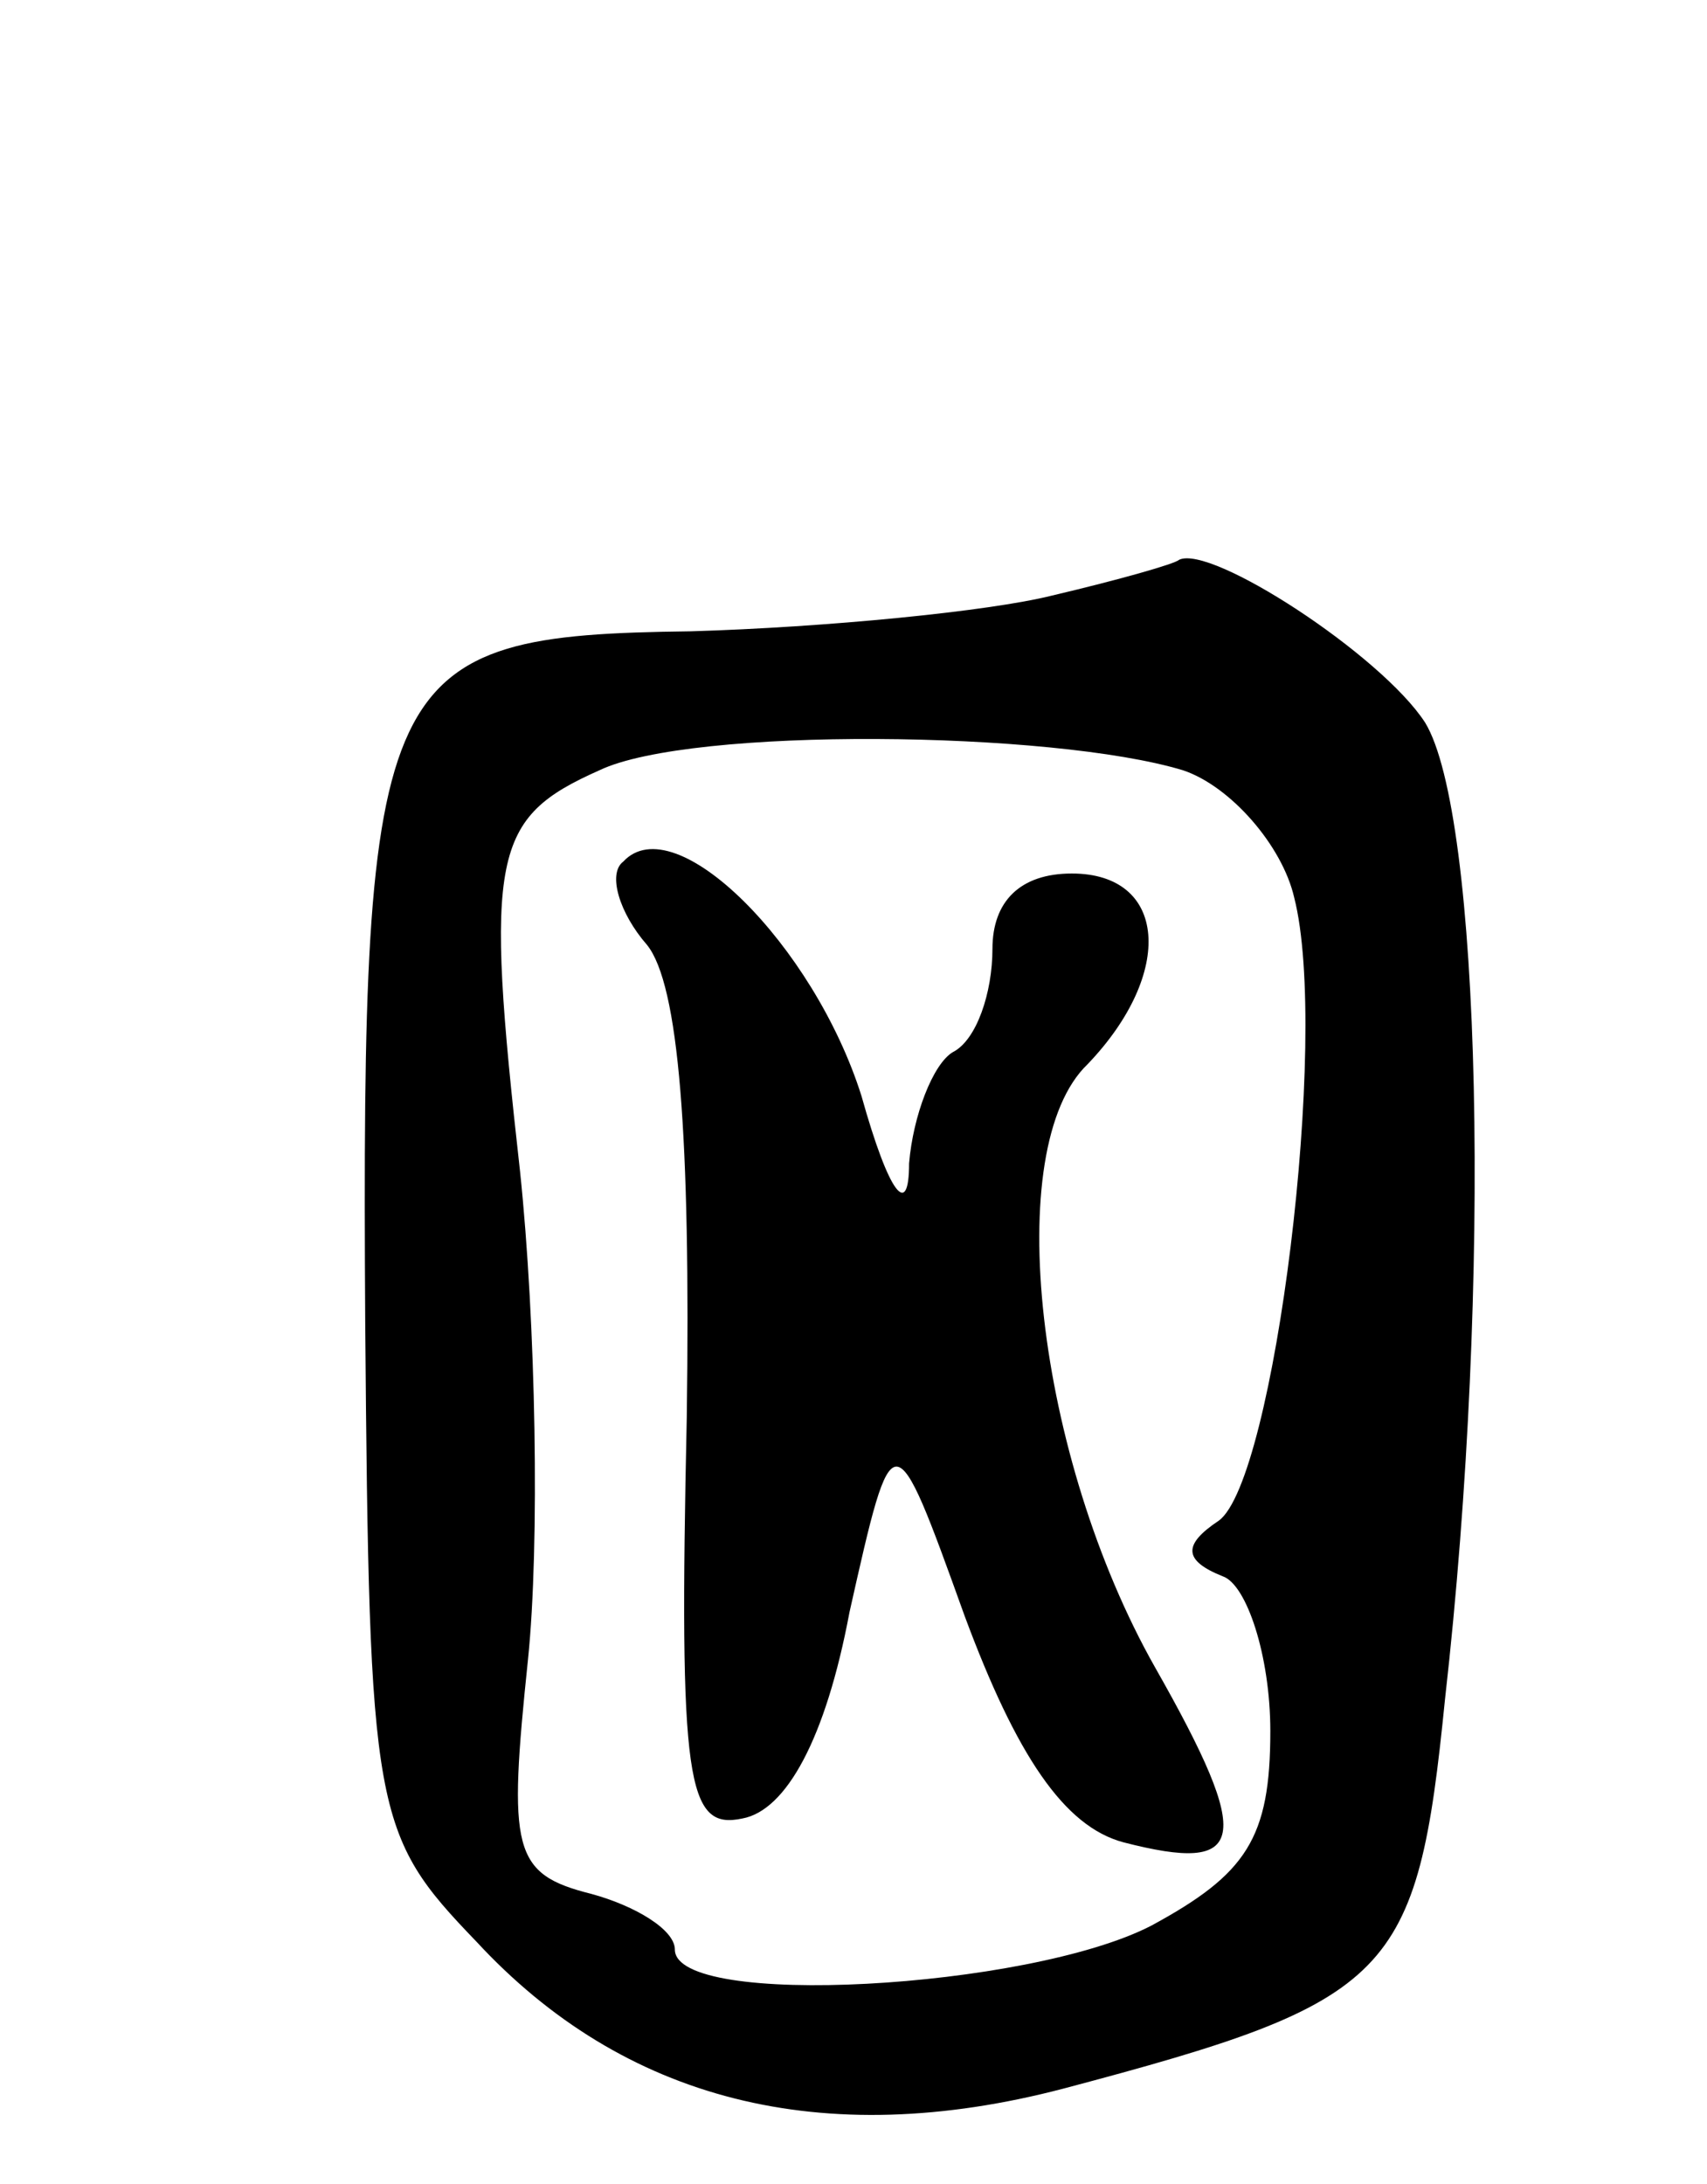<svg version="1.0" xmlns="http://www.w3.org/2000/svg"
 width="43pt" height="55pt" viewBox="0 0 43 55"
 preserveAspectRatio="xMidYMid meet">
<g transform="translate(0,55) scale(0.1,-0.1)"
fill="#000000" stroke="none">
<path d="M265 400 c-16 -4 -57 -8 -91 -9 -79 -1 -83 -9 -82 -174 1 -124 2
-129 28 -156 37 -40 87 -53 148 -37 83 22 89 28 96 98 12 106 9 223 -5 246
-11 17 -54 45 -62 41 -1 -1 -15 -5 -32 -9z m33 -44 c12 -4 25 -19 28 -32 9
-35 -5 -147 -19 -157 -9 -6 -9 -10 1 -14 6 -2 12 -20 12 -39 0 -27 -6 -36 -30
-49 -31 -16 -120 -21 -120 -6 0 5 -10 11 -21 14 -20 5 -21 11 -16 59 3 29 2
85 -2 123 -9 80 -7 89 20 101 23 11 114 10 147 0z"/>
<path d="M157 333 c-4 -3 -1 -13 6 -21 8 -10 11 -48 10 -119 -2 -92 0 -104 14
-101 11 2 21 20 27 52 11 49 11 49 29 -1 13 -35 25 -53 40 -57 31 -8 33 0 8
44 -30 53 -39 131 -17 152 22 23 20 48 -4 48 -13 0 -20 -7 -20 -19 0 -11 -4
-23 -10 -26 -5 -3 -10 -16 -11 -28 0 -14 -5 -8 -12 17 -12 38 -47 73 -60 59z"/>
</g>
</svg>
